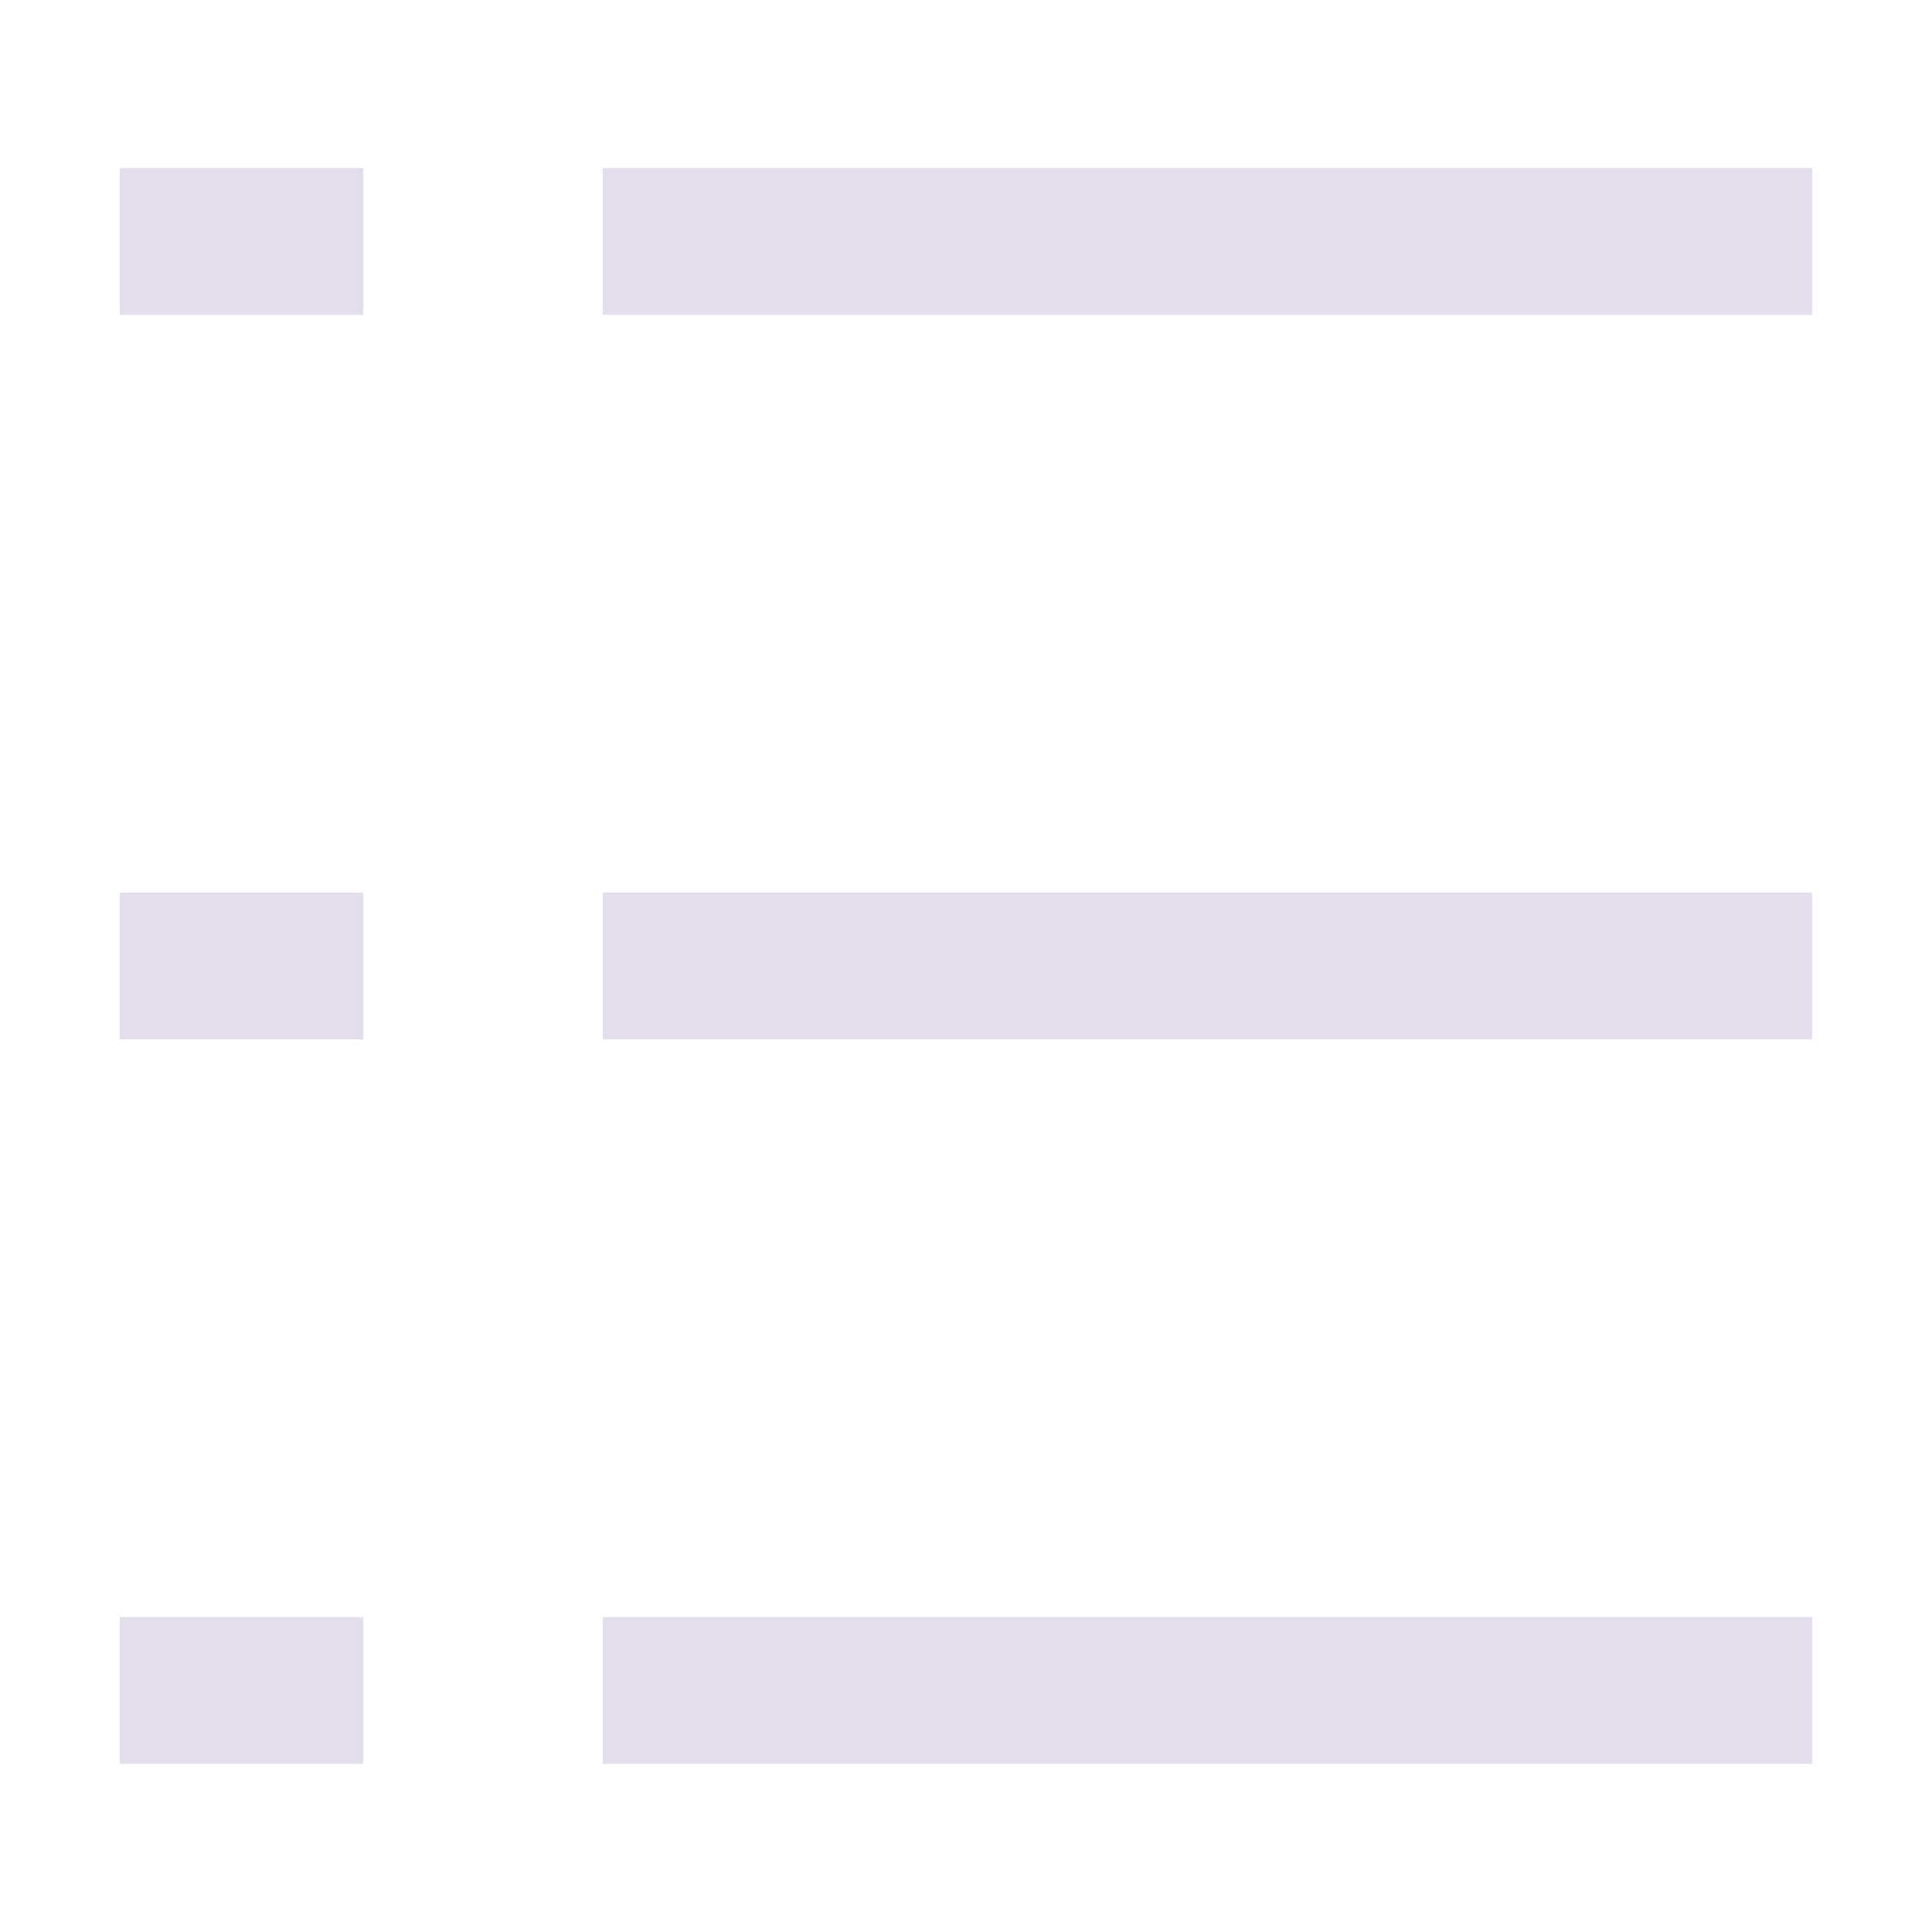 <svg width="34" height="34" viewBox="0 0 1024 1024" class="icon" version="1.1" xmlns="http://www.w3.org/2000/svg" fill="#E4DDED" stroke="#E4DDED"><g id="SVGRepo_bgCarrier" stroke-width="0"></g><g id="SVGRepo_tracerCarrier" stroke-linecap="round" stroke-linejoin="round"></g><g id="SVGRepo_iconCarrier"><path d="M320 89.6h640v76.8H320V89.6z m0 768h640v76.8H320v-76.8z m-256-768h128v76.8H64V89.6z m256 384h640v76.8H320V473.6z m-256 0h128v76.8H64V473.6z m0 384h128v76.8H64v-76.8z" fill="#E4DDED"></path></g></svg>